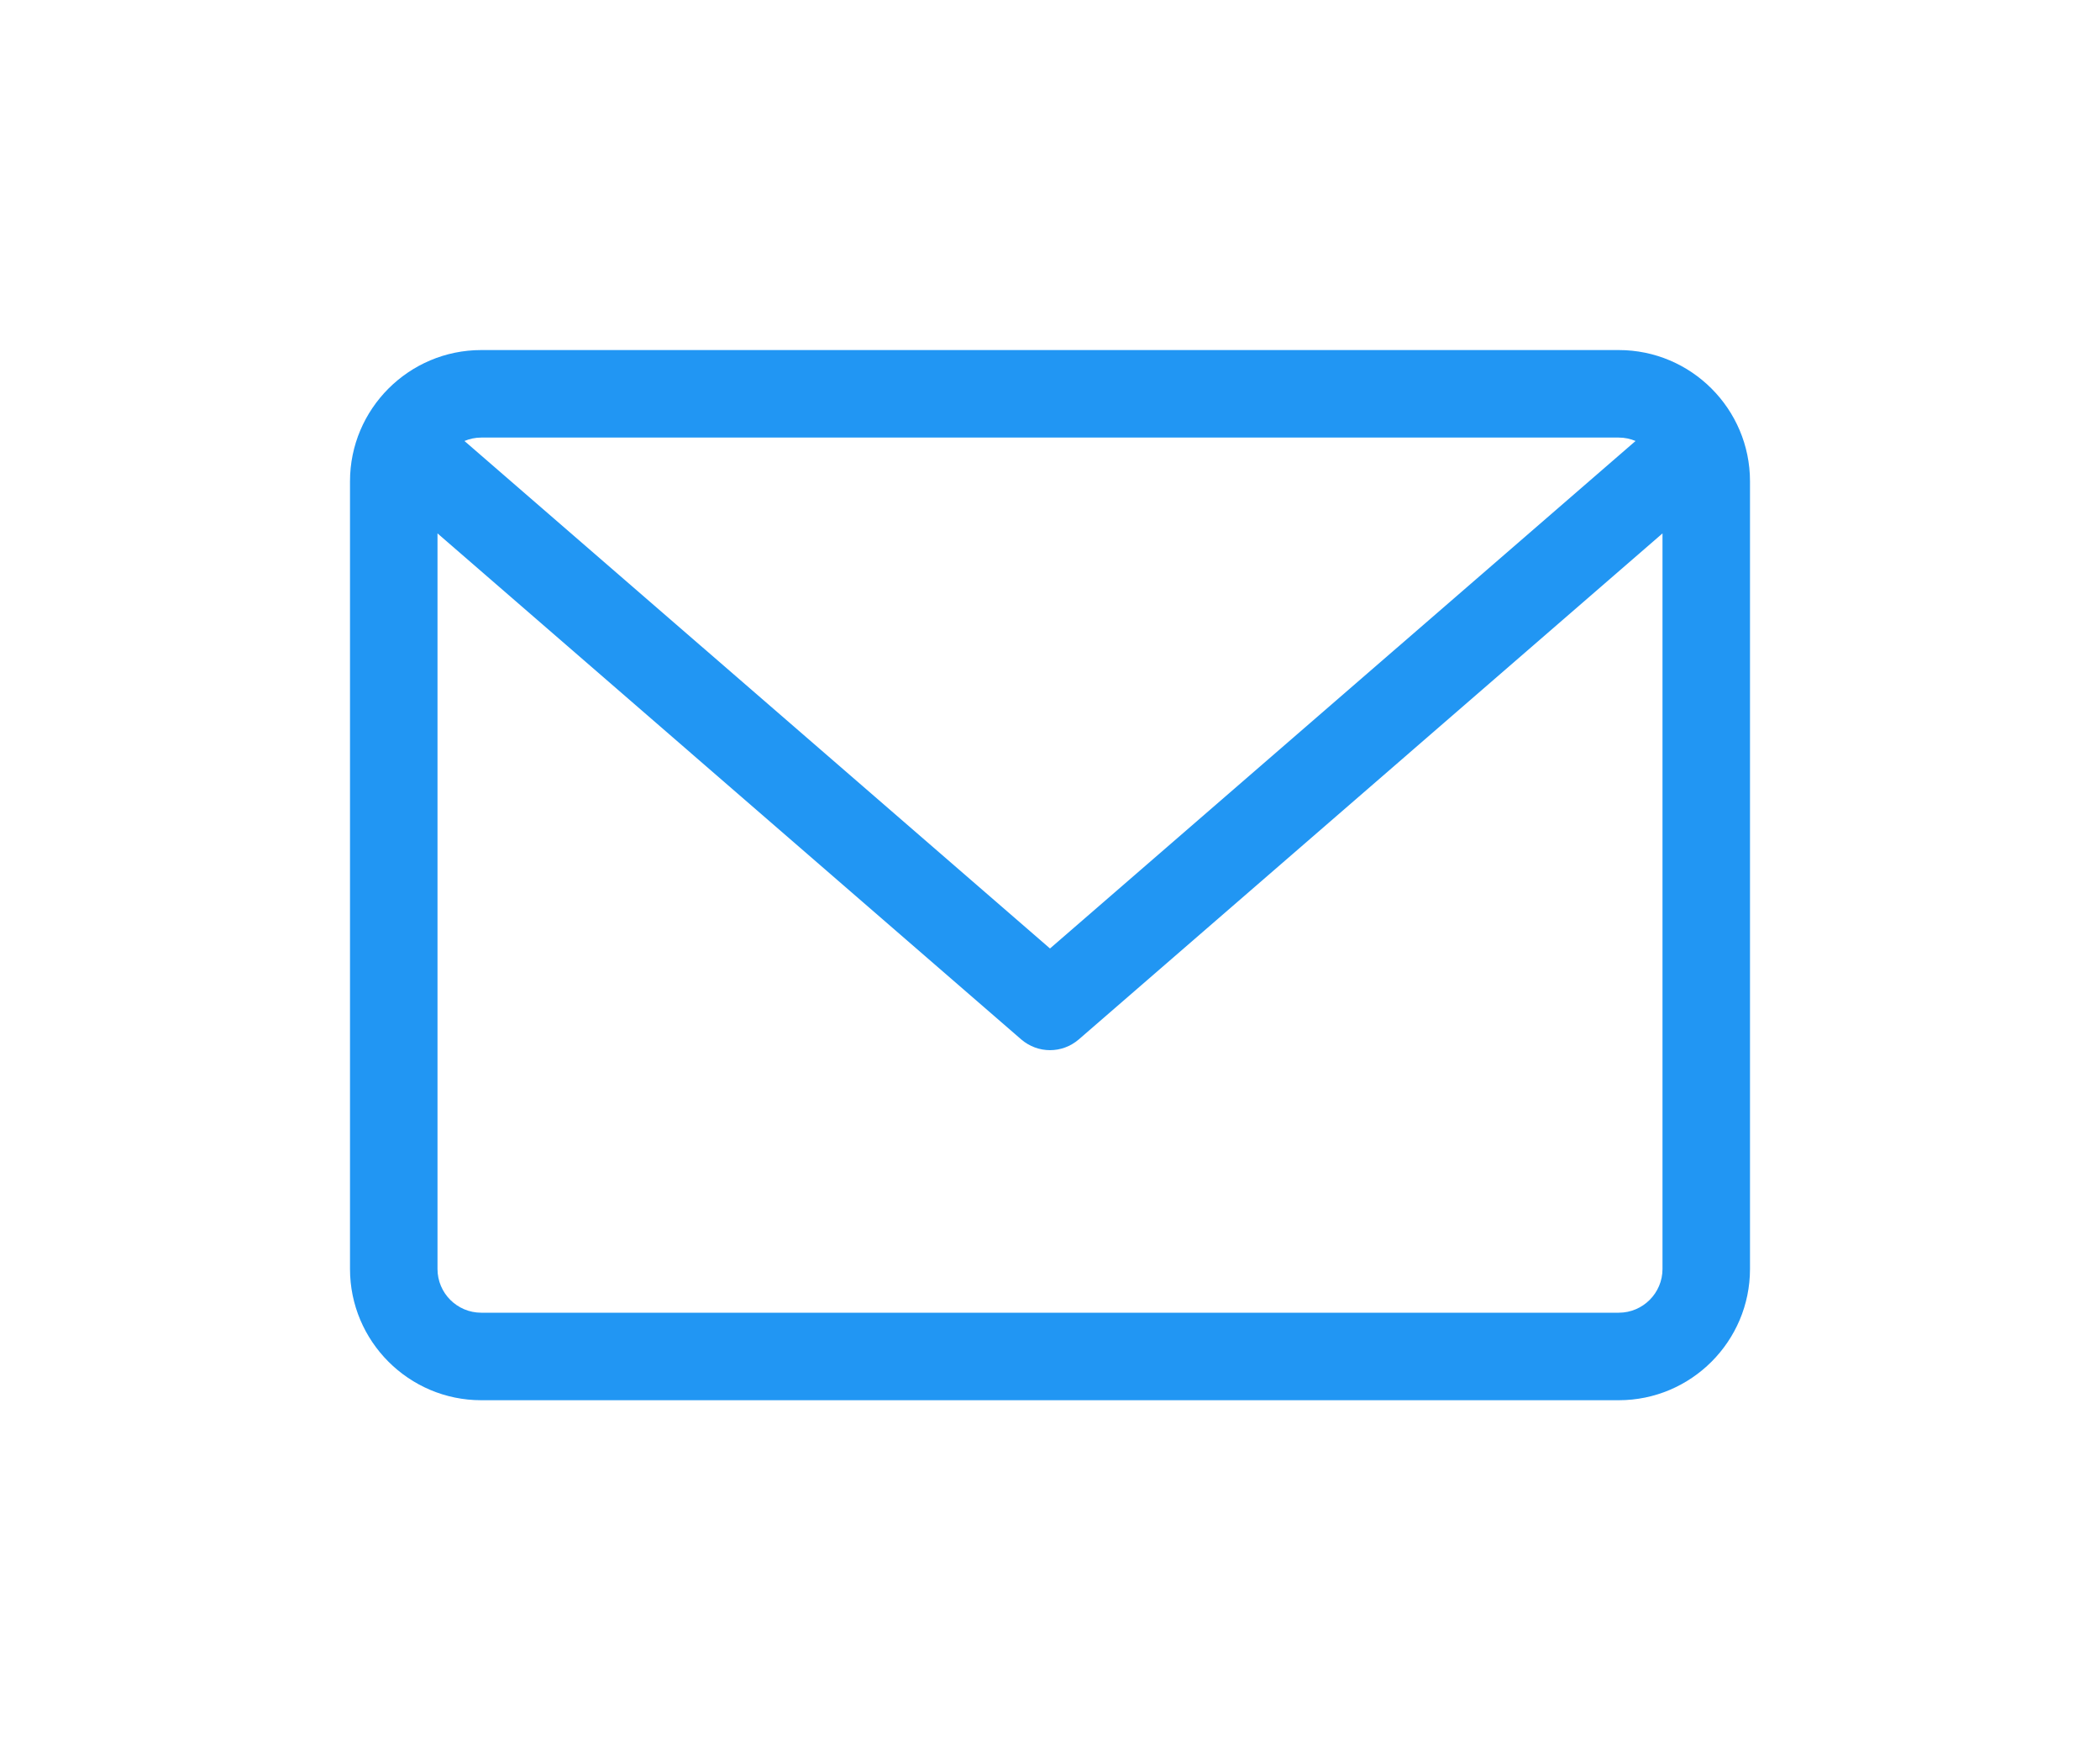 <svg width="24" height="20" viewBox="0 0 24 20" fill="none" xmlns="http://www.w3.org/2000/svg">
<g filter="url(#filter0_d_1_510)">
<path d="M18.5 0H5.5C4.673 0 4 0.673 4 1.5V10.5C4 11.327 4.673 12 5.5 12H18.5C19.327 12 20 11.327 20 10.5V1.5C20 0.673 19.327 0 18.5 0ZM18.5 1C18.568 1 18.633 1.014 18.692 1.039L12 6.838L5.308 1.039C5.367 1.014 5.432 1 5.5 1H18.5ZM18.5 11H5.5C5.224 11 5 10.776 5 10.5V2.095L11.672 7.878C11.767 7.959 11.883 8 12 8C12.117 8 12.233 7.959 12.328 7.878L19 2.095V10.5C19 10.776 18.776 11 18.5 11Z" fill="#2196F3"/>
</g>
<defs>
<filter id="filter0_d_1_510" x="0" y="0" width="24" height="20" filterUnits="userSpaceOnUse" color-interpolation-filters="sRGB">
<feFlood flood-opacity="0" result="BackgroundImageFix"/>
<feColorMatrix in="SourceAlpha" type="matrix" values="0 0 0 0 0 0 0 0 0 0 0 0 0 0 0 0 0 0 127 0" result="hardAlpha"/>
<feOffset dy="4"/>
<feGaussianBlur stdDeviation="2"/>
<feComposite in2="hardAlpha" operator="out"/>
<feColorMatrix type="matrix" values="0 0 0 0 0 0 0 0 0 0 0 0 0 0 0 0 0 0 0.25 0"/>
<feBlend mode="normal" in2="BackgroundImageFix" result="effect1_dropShadow_1_510"/>
<feBlend mode="normal" in="SourceGraphic" in2="effect1_dropShadow_1_510" result="shape"/>
</filter>
</defs>
</svg>
